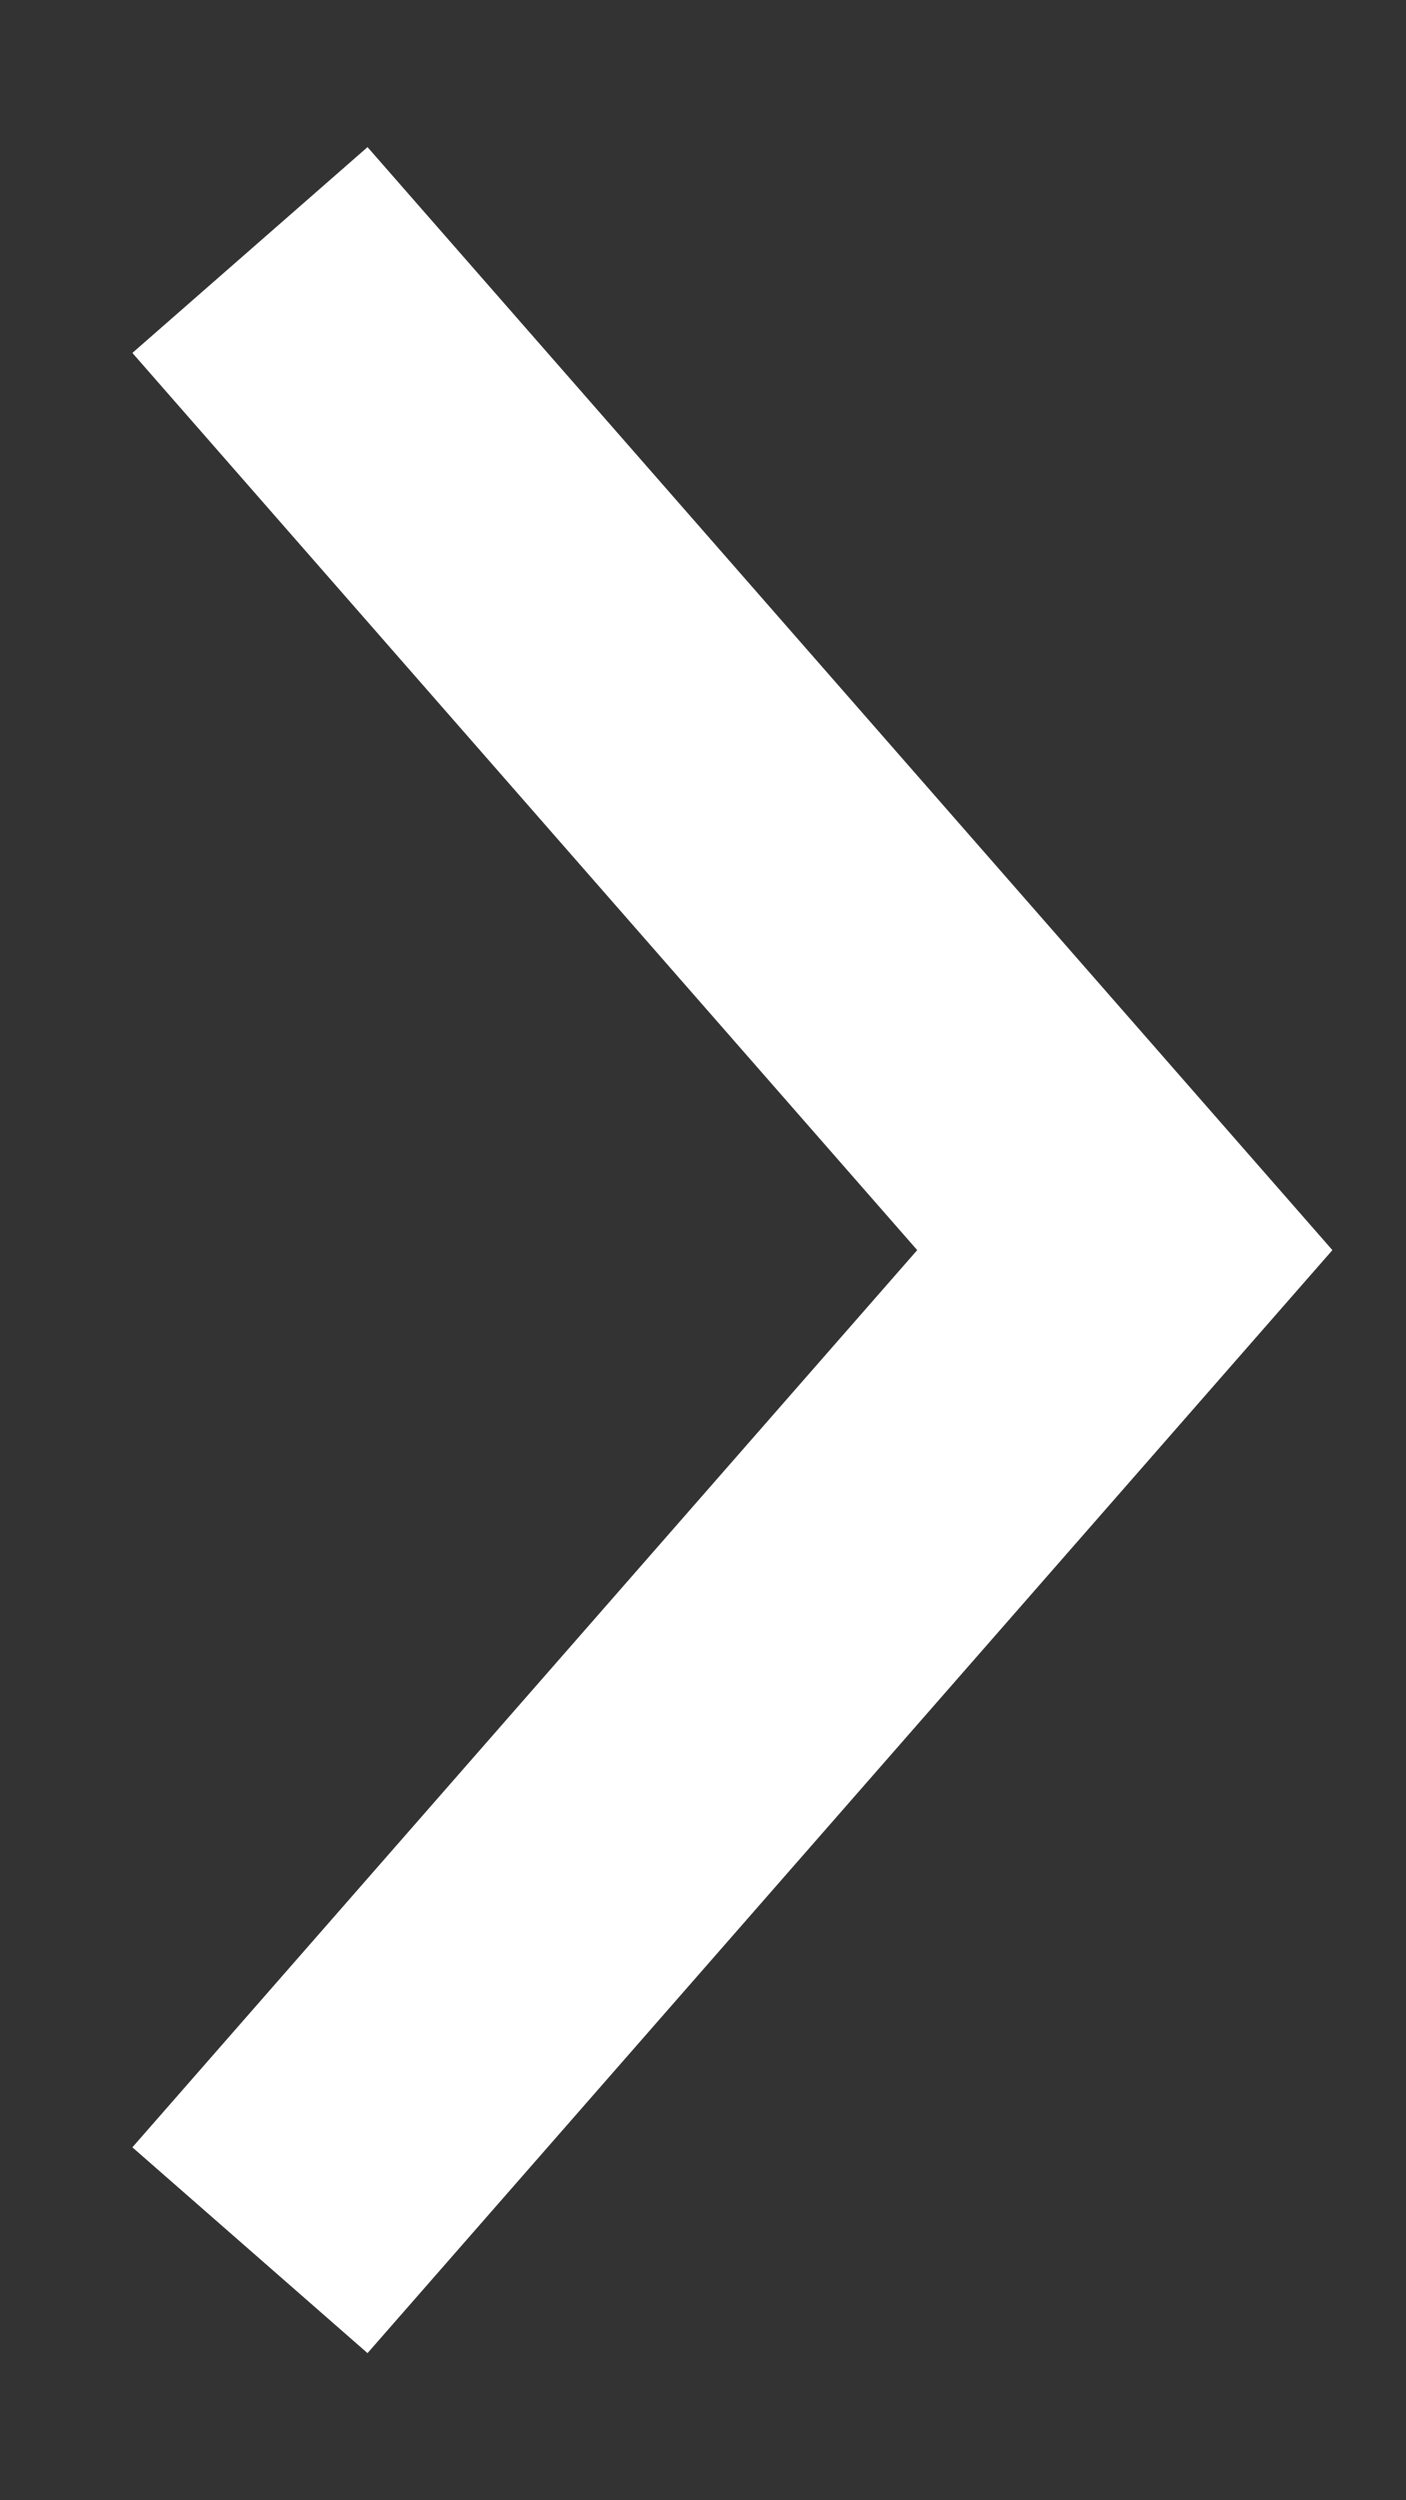 <svg width="9" height="16" viewBox="0 0 9 16" fill="none" xmlns="http://www.w3.org/2000/svg">
<rect x="0" y="0" width="9" height="16" fill="#333333" stroke="none"/>
<path d="M1.6 1.6L7.2 8L1.6 14.4" stroke="white" stroke-width="2"/>
</svg>

